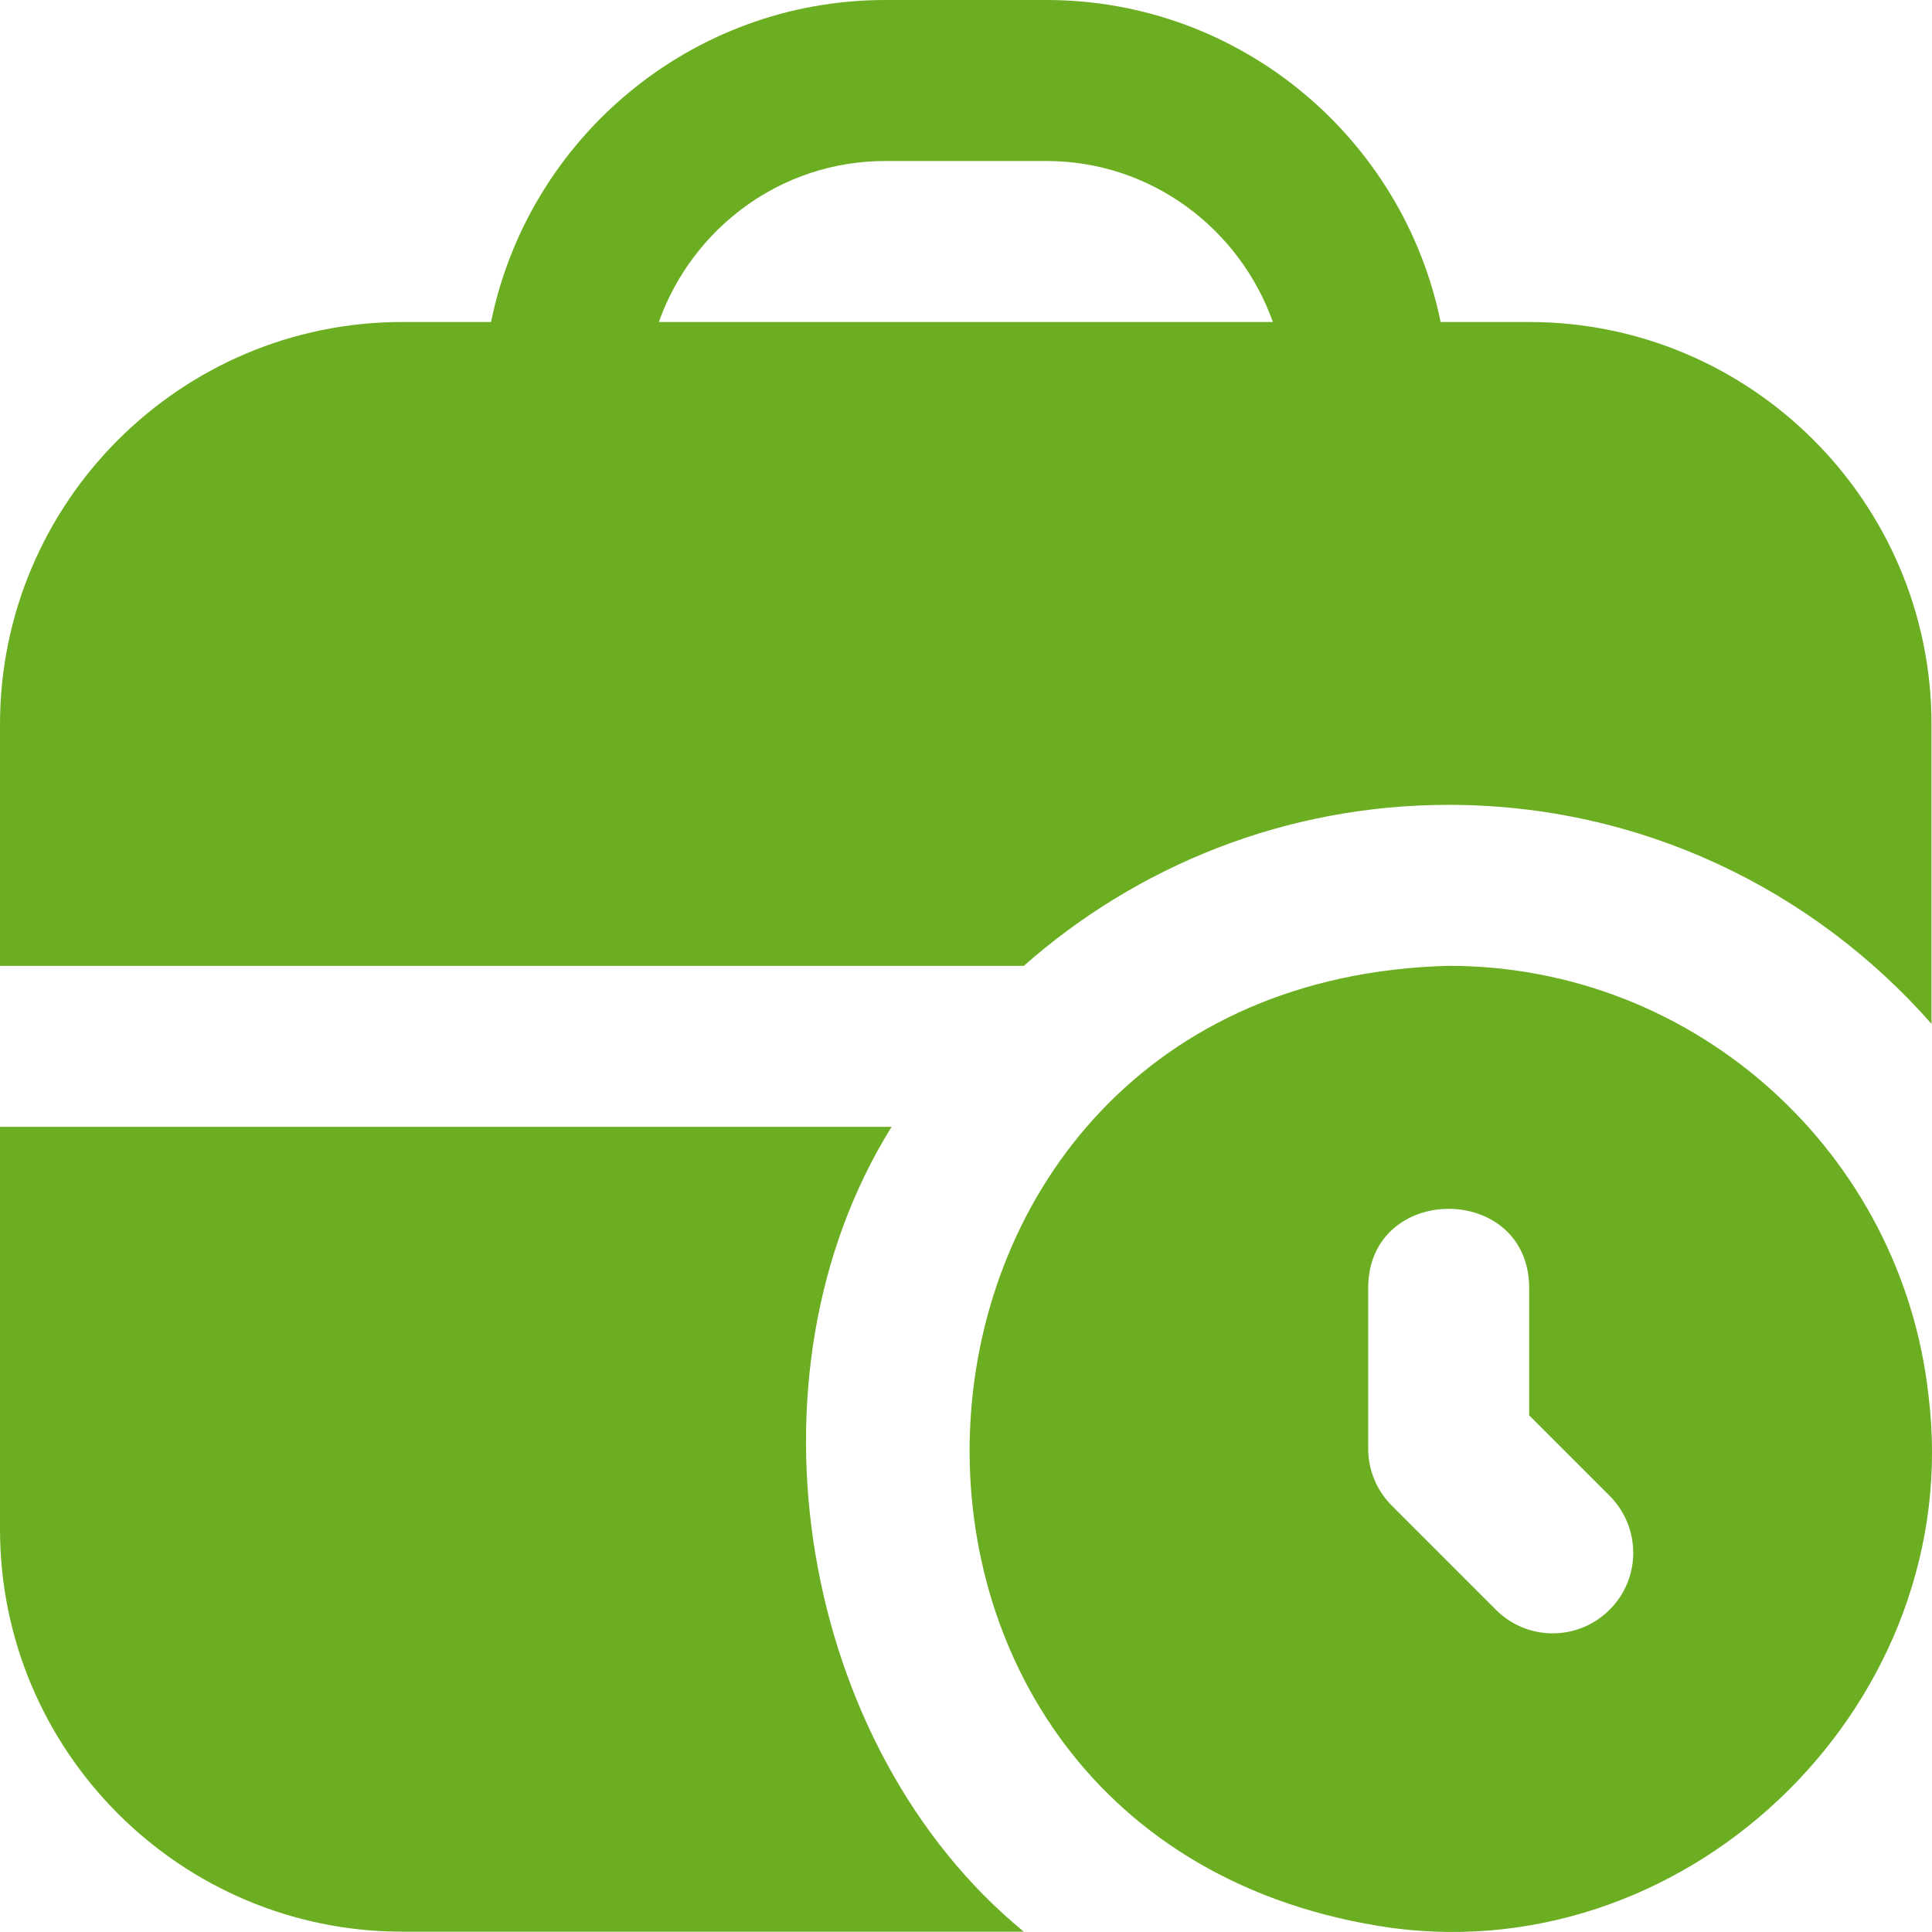 <svg width="12" height="12" viewBox="0 0 12 12" fill="none" xmlns="http://www.w3.org/2000/svg">
<path d="M11.978 8.666C11.812 7.168 10.539 5.999 8.998 5.999C5.242 6.096 4.95 11.454 8.647 11.975C10.53 12.225 12.214 10.55 11.978 8.666V8.666ZM9.998 9.998C9.802 10.194 9.486 10.194 9.291 9.998L8.645 9.352C8.551 9.258 8.498 9.131 8.498 8.998V7.998C8.501 7.345 9.495 7.345 9.498 7.998V8.791L9.998 9.291C10.193 9.487 10.193 9.803 9.998 9.998ZM8.998 4.999C10.194 4.999 11.264 5.527 11.997 6.359V4.499C11.997 3.121 10.876 2 9.498 2H8.948C8.715 0.86 7.706 0 6.499 0H5.499C4.292 0 3.282 0.86 3.05 2H2.499C1.121 2 0 3.121 0 4.499V5.999H6.359C7.063 5.378 7.986 4.999 8.998 4.999ZM5.499 1H6.499C7.149 1 7.699 1.419 7.906 2H4.092C4.299 1.419 4.848 1 5.499 1H5.499ZM6.359 11.998H2.499C1.121 11.998 0 10.877 0 9.498V6.999H5.538C4.569 8.553 4.972 10.861 6.359 11.998Z" fill="#6BAE21"/>
</svg>
